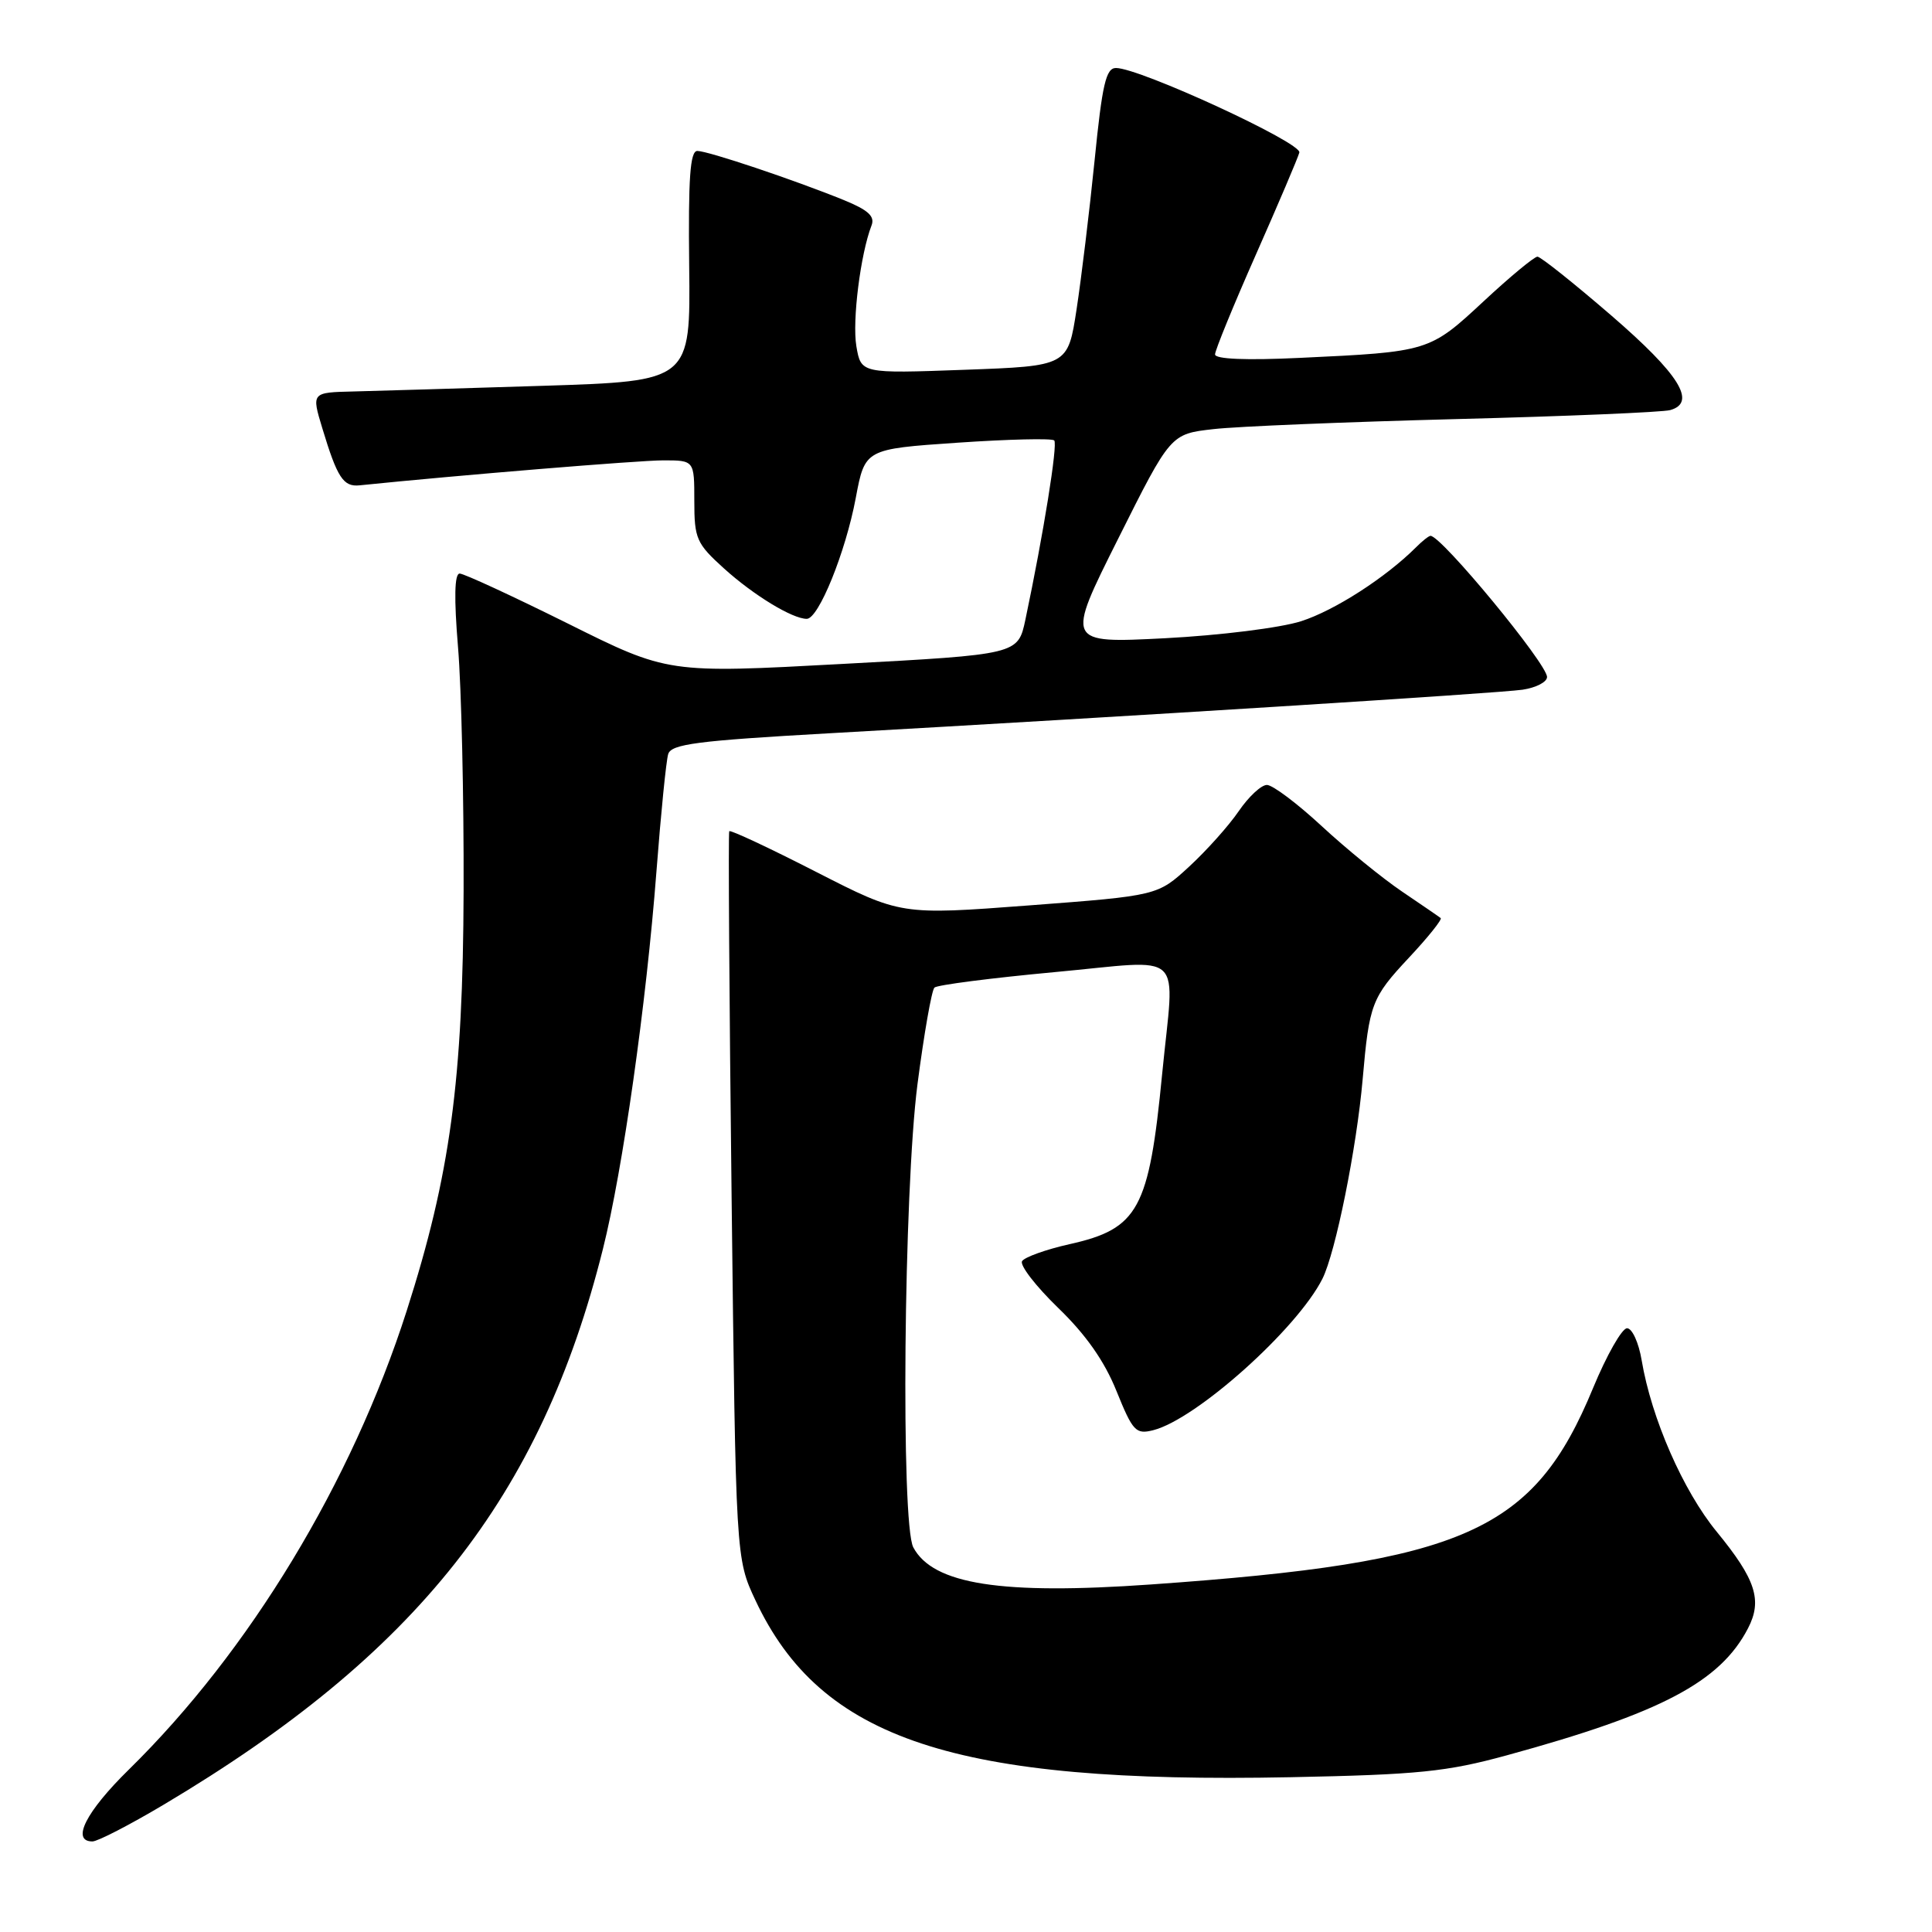 <?xml version="1.0" encoding="UTF-8" standalone="no"?>
<!DOCTYPE svg PUBLIC "-//W3C//DTD SVG 1.1//EN" "http://www.w3.org/Graphics/SVG/1.1/DTD/svg11.dtd" >
<svg xmlns="http://www.w3.org/2000/svg" xmlns:xlink="http://www.w3.org/1999/xlink" version="1.1" viewBox="0 0 256 256">
 <g >
 <path fill="currentColor"
d=" M 21.72 239.11 C 55.22 219.18 71.66 198.38 79.89 165.50 C 82.52 155.02 85.64 133.00 86.98 115.50 C 87.57 107.80 88.27 100.79 88.54 99.92 C 88.95 98.59 92.40 98.15 109.76 97.17 C 149.49 94.94 198.52 91.86 201.75 91.39 C 203.54 91.12 205.00 90.37 204.99 89.70 C 204.98 87.94 191.00 71.00 189.55 71.00 C 189.33 71.00 188.46 71.68 187.63 72.52 C 183.60 76.54 176.86 80.88 172.42 82.31 C 169.68 83.19 161.67 84.19 154.36 84.57 C 141.22 85.24 141.22 85.24 148.17 71.37 C 155.11 57.50 155.11 57.50 160.80 56.86 C 163.92 56.50 178.41 55.91 192.99 55.53 C 207.57 55.16 220.31 54.62 221.31 54.34 C 224.86 53.34 222.54 49.61 213.50 41.80 C 208.55 37.53 204.15 34.02 203.72 34.01 C 203.30 34.01 200.08 36.67 196.57 39.94 C 189.42 46.59 189.31 46.62 172.25 47.42 C 165.13 47.76 161.00 47.59 161.00 46.96 C 161.00 46.42 163.44 40.46 166.42 33.72 C 169.40 26.98 171.99 20.90 172.17 20.21 C 172.51 18.92 151.03 9.02 147.88 9.01 C 146.55 9.00 146.05 11.14 145.04 21.25 C 144.36 27.99 143.28 36.88 142.65 41.00 C 141.50 48.50 141.50 48.50 127.79 49.00 C 114.09 49.50 114.09 49.50 113.47 45.86 C 112.91 42.48 114.02 33.66 115.48 29.88 C 115.96 28.66 115.04 27.83 111.81 26.51 C 105.19 23.82 93.80 20.00 92.40 20.00 C 91.44 20.00 91.19 23.61 91.32 35.25 C 91.50 50.50 91.50 50.50 72.00 51.12 C 61.27 51.46 49.97 51.79 46.89 51.87 C 41.27 52.00 41.27 52.00 42.71 56.75 C 44.69 63.30 45.49 64.53 47.64 64.31 C 60.61 62.98 84.67 61.00 87.88 61.00 C 92.00 61.00 92.00 61.00 92.00 66.38 C 92.00 71.38 92.28 72.02 95.94 75.33 C 99.87 78.88 105.00 82.00 106.90 82.00 C 108.47 82.00 112.04 73.18 113.39 66.00 C 114.61 59.50 114.61 59.50 126.88 58.66 C 133.63 58.20 139.40 58.06 139.69 58.36 C 140.18 58.85 138.27 70.74 135.87 82.11 C 134.89 86.72 134.89 86.72 111.70 87.97 C 88.50 89.23 88.50 89.23 75.22 82.61 C 67.91 78.98 61.47 76.00 60.91 76.00 C 60.22 76.00 60.15 79.23 60.69 85.75 C 61.14 91.11 61.47 105.62 61.43 118.00 C 61.35 143.18 59.66 155.67 53.89 173.69 C 46.61 196.41 33.07 218.78 17.08 234.47 C 11.38 240.06 9.39 244.00 12.25 244.00 C 12.94 244.00 17.20 241.80 21.72 239.11 Z  M 199.69 232.58 C 220.09 227.00 227.94 222.87 231.62 215.76 C 233.55 212.04 232.65 209.28 227.48 202.97 C 223.02 197.54 218.82 187.94 217.53 180.25 C 217.14 177.91 216.27 176.00 215.59 176.00 C 214.92 176.00 212.89 179.57 211.09 183.92 C 203.23 202.98 194.14 207.02 152.50 209.95 C 132.68 211.35 123.64 209.94 121.02 205.04 C 119.35 201.92 119.75 157.80 121.57 143.67 C 122.44 136.98 123.45 131.21 123.82 130.86 C 124.19 130.51 131.36 129.59 139.75 128.81 C 157.39 127.19 155.63 125.52 153.99 142.32 C 152.25 160.25 150.85 162.82 141.72 164.86 C 138.59 165.56 135.76 166.58 135.43 167.11 C 135.10 167.65 137.25 170.43 140.21 173.30 C 143.88 176.84 146.35 180.36 147.94 184.32 C 150.10 189.66 150.50 190.09 152.80 189.51 C 158.50 188.08 171.88 176.10 175.23 169.44 C 176.97 165.96 179.76 152.15 180.56 143.00 C 181.43 133.02 181.75 132.18 186.69 126.90 C 189.23 124.19 191.12 121.82 190.90 121.65 C 190.68 121.47 188.37 119.89 185.77 118.13 C 183.17 116.37 178.38 112.47 175.14 109.47 C 171.89 106.46 168.62 104.00 167.87 104.01 C 167.11 104.01 165.44 105.58 164.14 107.48 C 162.84 109.39 159.89 112.69 157.58 114.82 C 153.39 118.68 153.39 118.68 136.37 119.97 C 119.35 121.26 119.35 121.26 108.12 115.52 C 101.95 112.36 96.78 109.94 96.63 110.14 C 96.49 110.34 96.63 132.10 96.94 158.50 C 97.50 206.50 97.50 206.50 100.10 212.05 C 108.76 230.51 126.50 236.38 171.00 235.49 C 187.96 235.15 191.70 234.77 199.69 232.58 Z "/>
</g>
</svg>